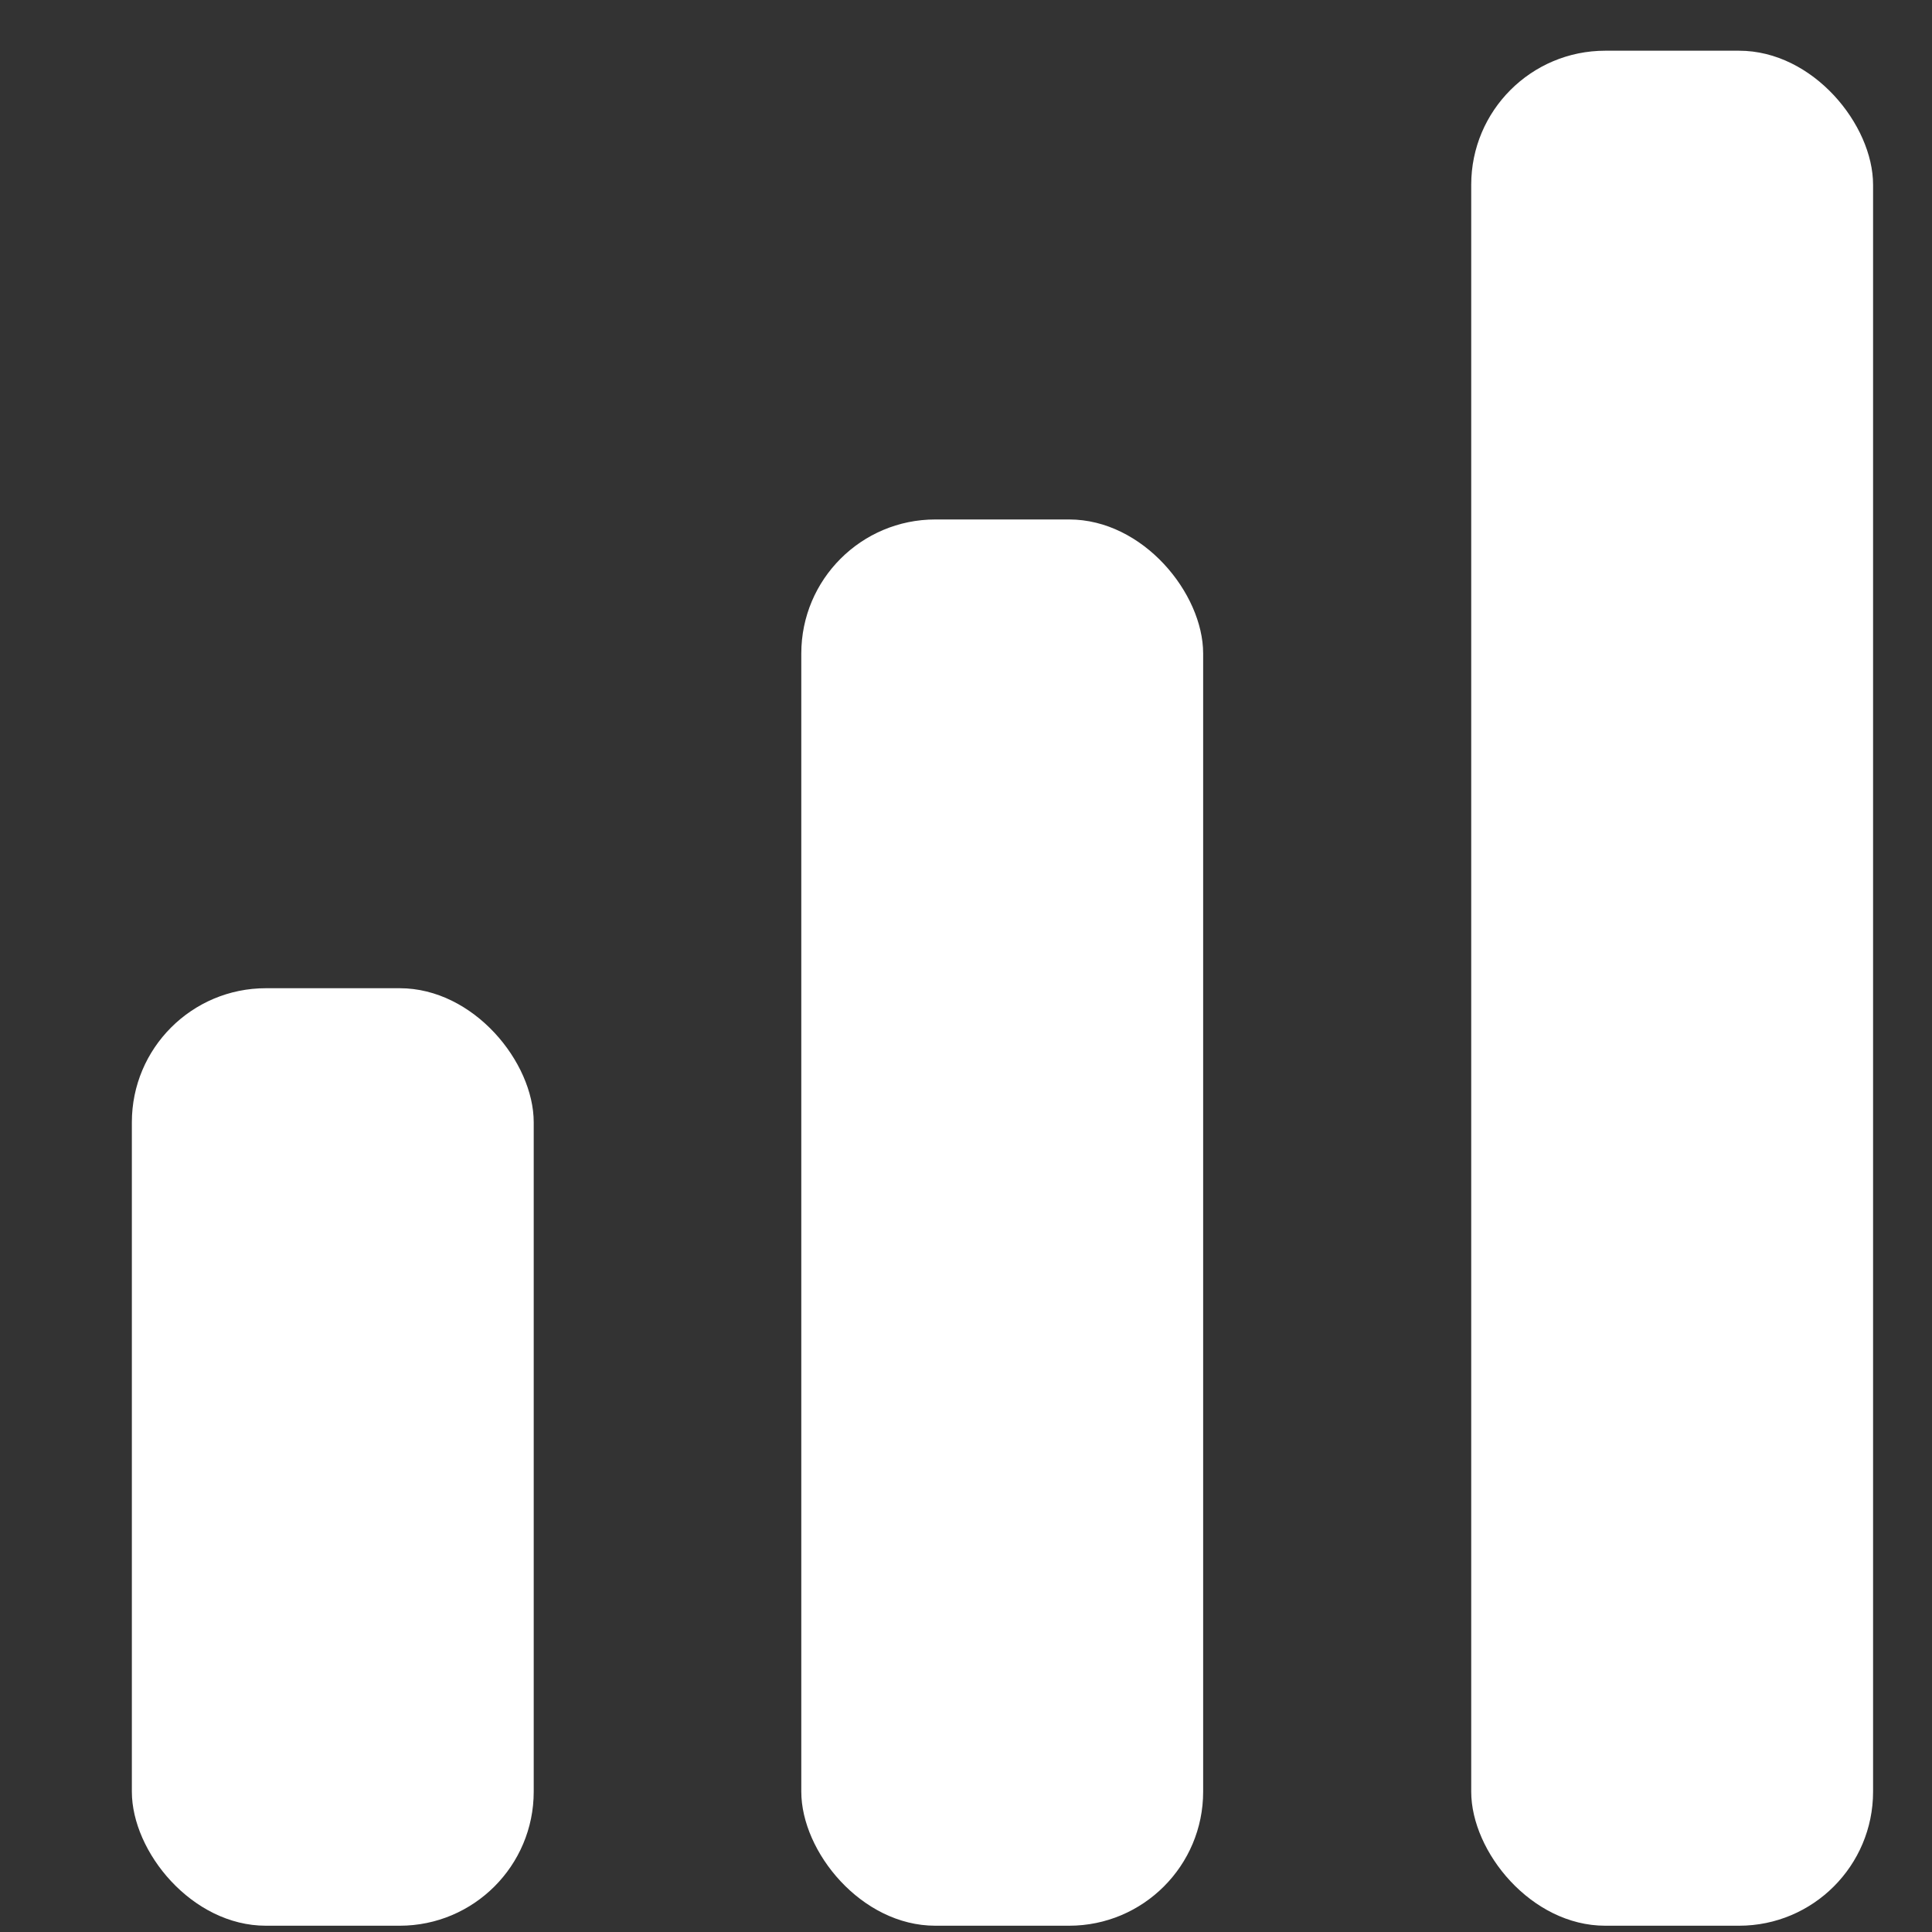 <svg width="8" height="8" viewBox="0 0 8 8" fill="none" xmlns="http://www.w3.org/2000/svg">
<rect x="0" y="0" width="8" height="8" fill="#333333" stroke="none"/>
<rect x="0.546" y="4.092" width="1.664" height="3.882" rx="0.555" fill="white"/>
<rect x="3.318" y="2.151" width="1.664" height="5.823" rx="0.555" fill="white"/>
<rect x="6.092" y="0.21" width="1.664" height="7.764" rx="0.555" fill="white"/>
</svg>
